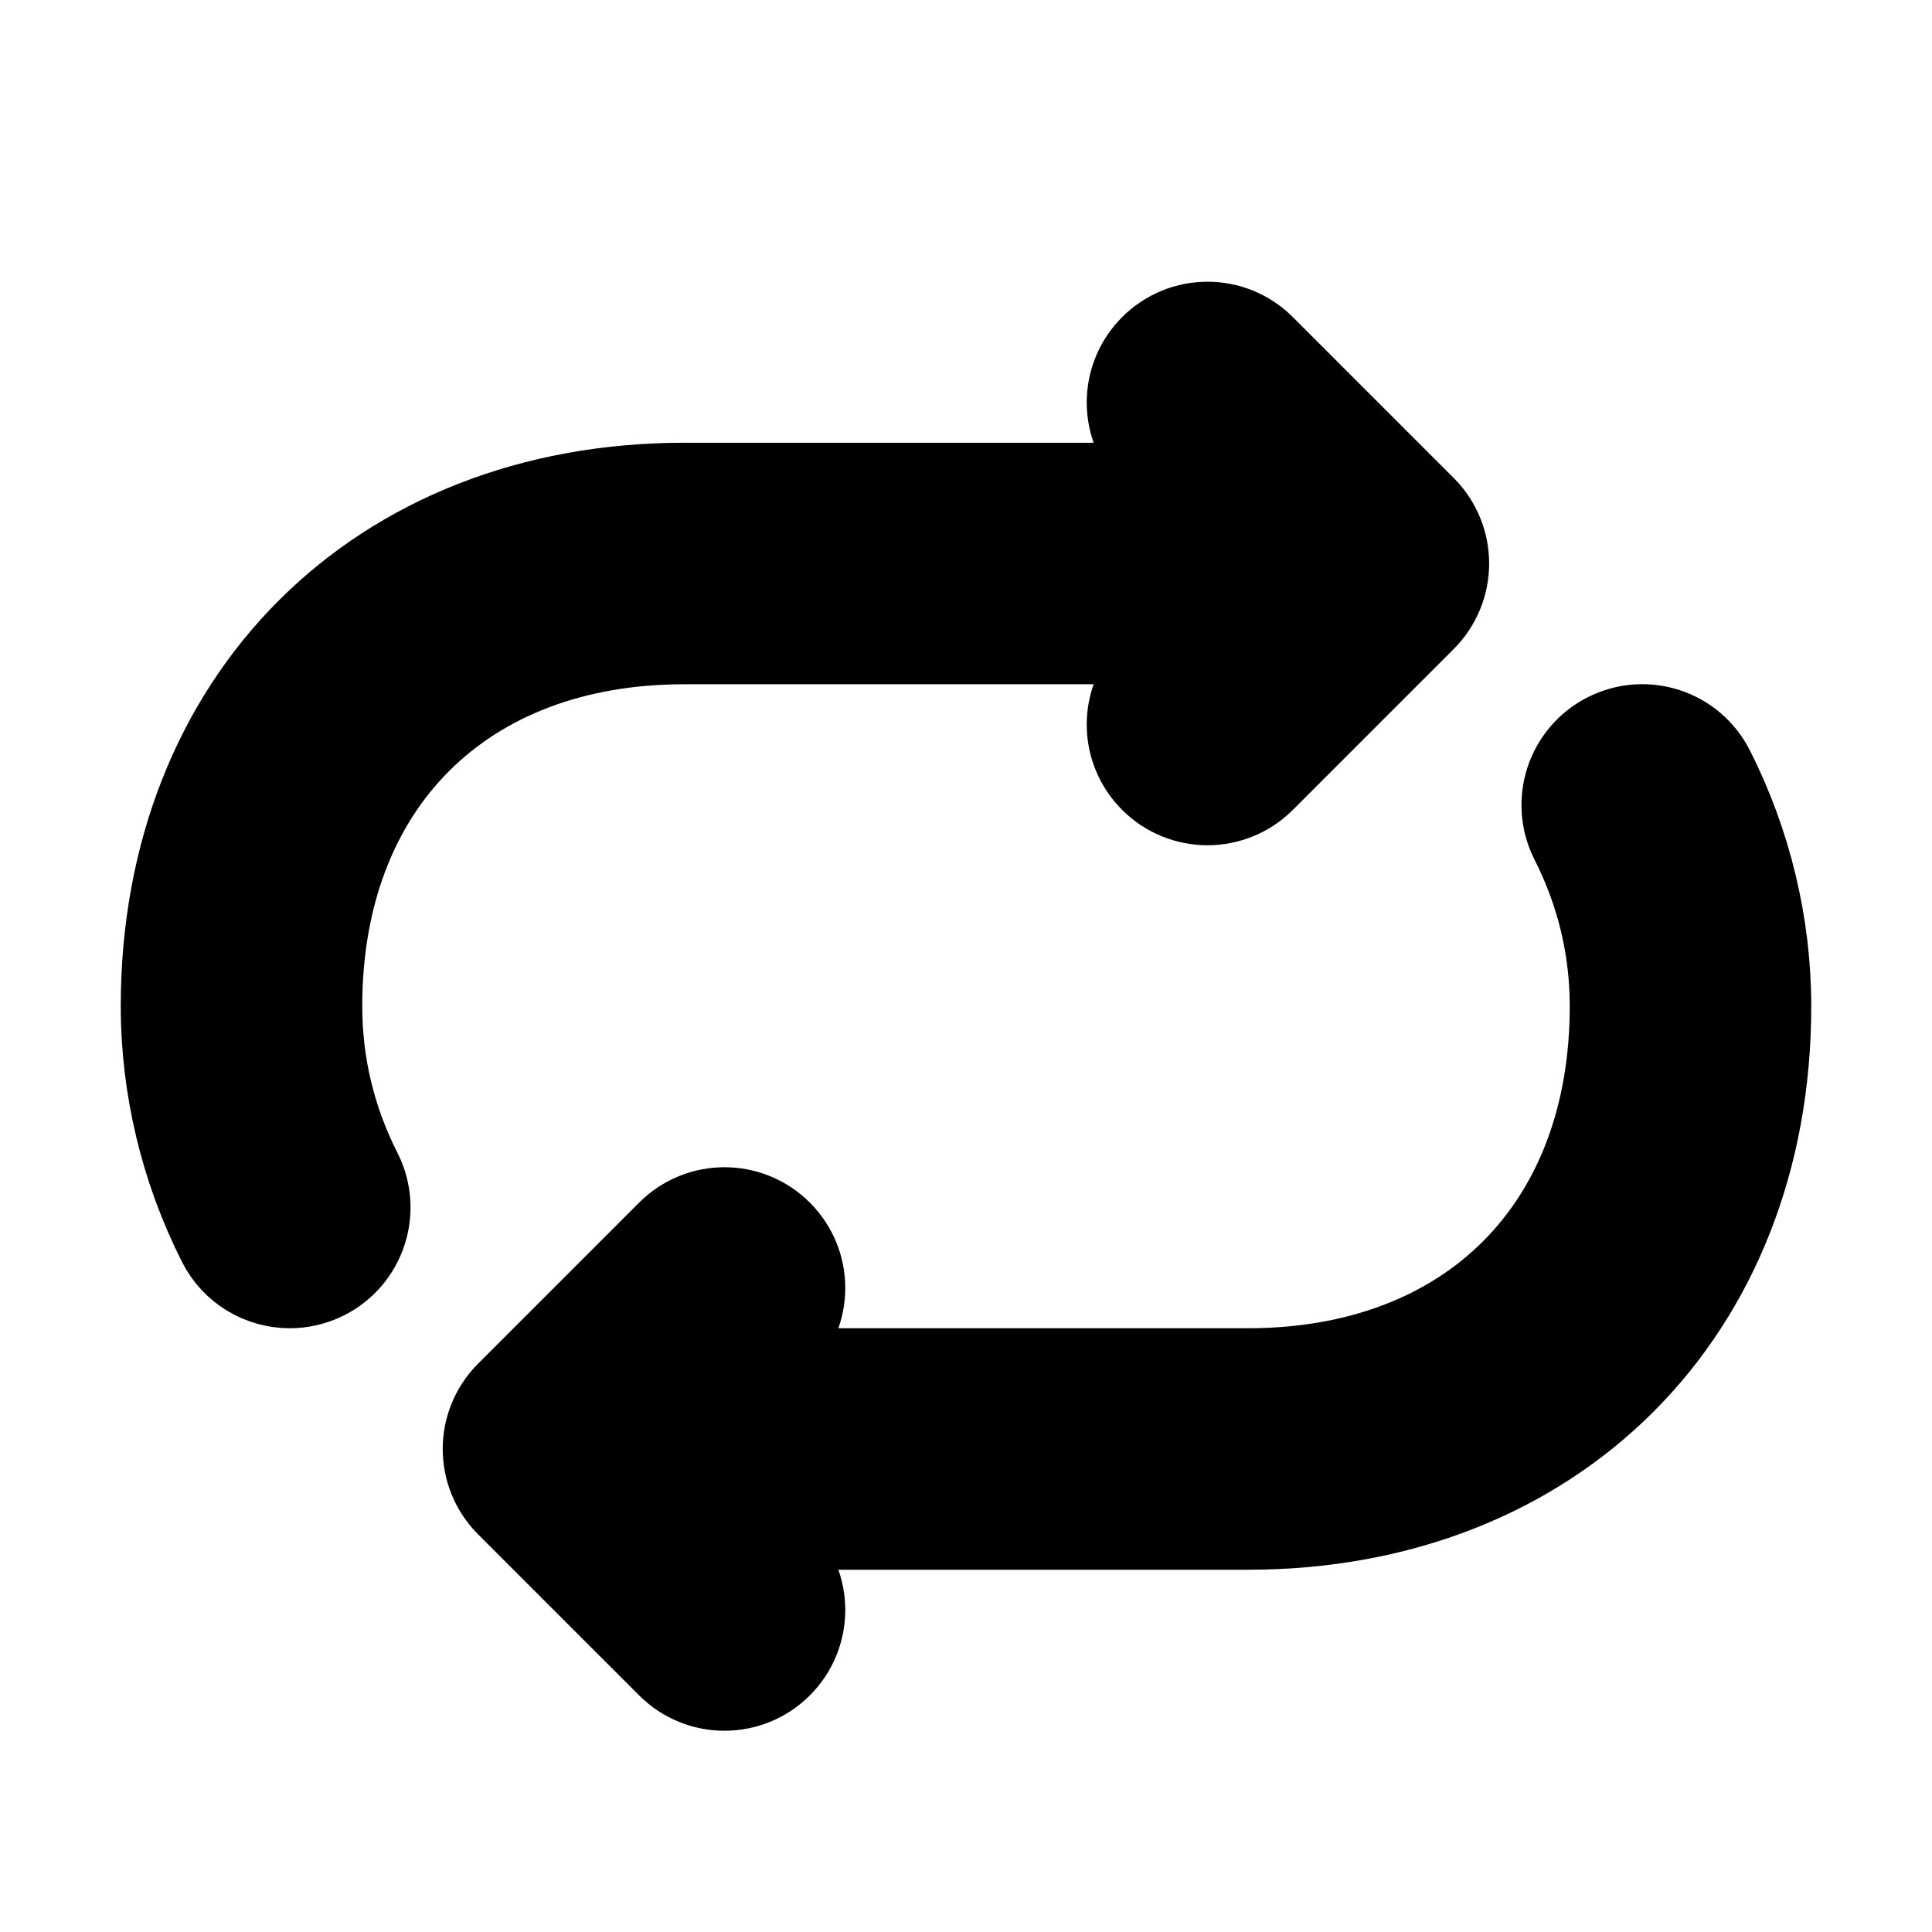 <svg viewBox="0 0 24 24" fill="currentColor" stroke="currentColor" xmlns="http://www.w3.org/2000/svg">
<path d="M4 12.5C4 13.215 4.165 13.904 4.492 14.548C4.741 15.041 4.544 15.642 4.052 15.892C3.906 15.965 3.752 16 3.601 16C3.236 16 2.884 15.8 2.708 15.452C2.245 14.538 2 13.517 2 12.5C2 8.673 4.673 6 8.5 6H14.586L14.293 5.707C13.902 5.316 13.902 4.684 14.293 4.293C14.684 3.902 15.316 3.902 15.707 4.293L17.706 6.292C17.799 6.385 17.872 6.495 17.923 6.618C18.024 6.862 18.024 7.138 17.923 7.382C17.872 7.505 17.799 7.615 17.706 7.708L15.707 9.707C15.512 9.902 15.256 10 15 10C14.744 10 14.488 9.902 14.293 9.707C13.902 9.316 13.902 8.684 14.293 8.293L14.586 8H8.5C5.767 8 4 9.767 4 12.5ZM21.292 9.548C21.043 9.055 20.444 8.857 19.948 9.108C19.456 9.358 19.259 9.959 19.508 10.452C19.835 11.097 20 11.785 20 12.5C20 15.233 18.233 17 15.5 17H9.414L9.707 16.707C10.098 16.316 10.098 15.684 9.707 15.293C9.316 14.902 8.684 14.902 8.293 15.293L6.293 17.293C5.902 17.684 5.902 18.316 6.293 18.707L8.293 20.707C8.488 20.902 8.744 21 9 21C9.256 21 9.512 20.902 9.707 20.707C10.098 20.316 10.098 19.684 9.707 19.293L9.414 19H15.5C19.327 19 22 16.327 22 12.5C22 11.483 21.755 10.462 21.292 9.548Z" />
</svg>
